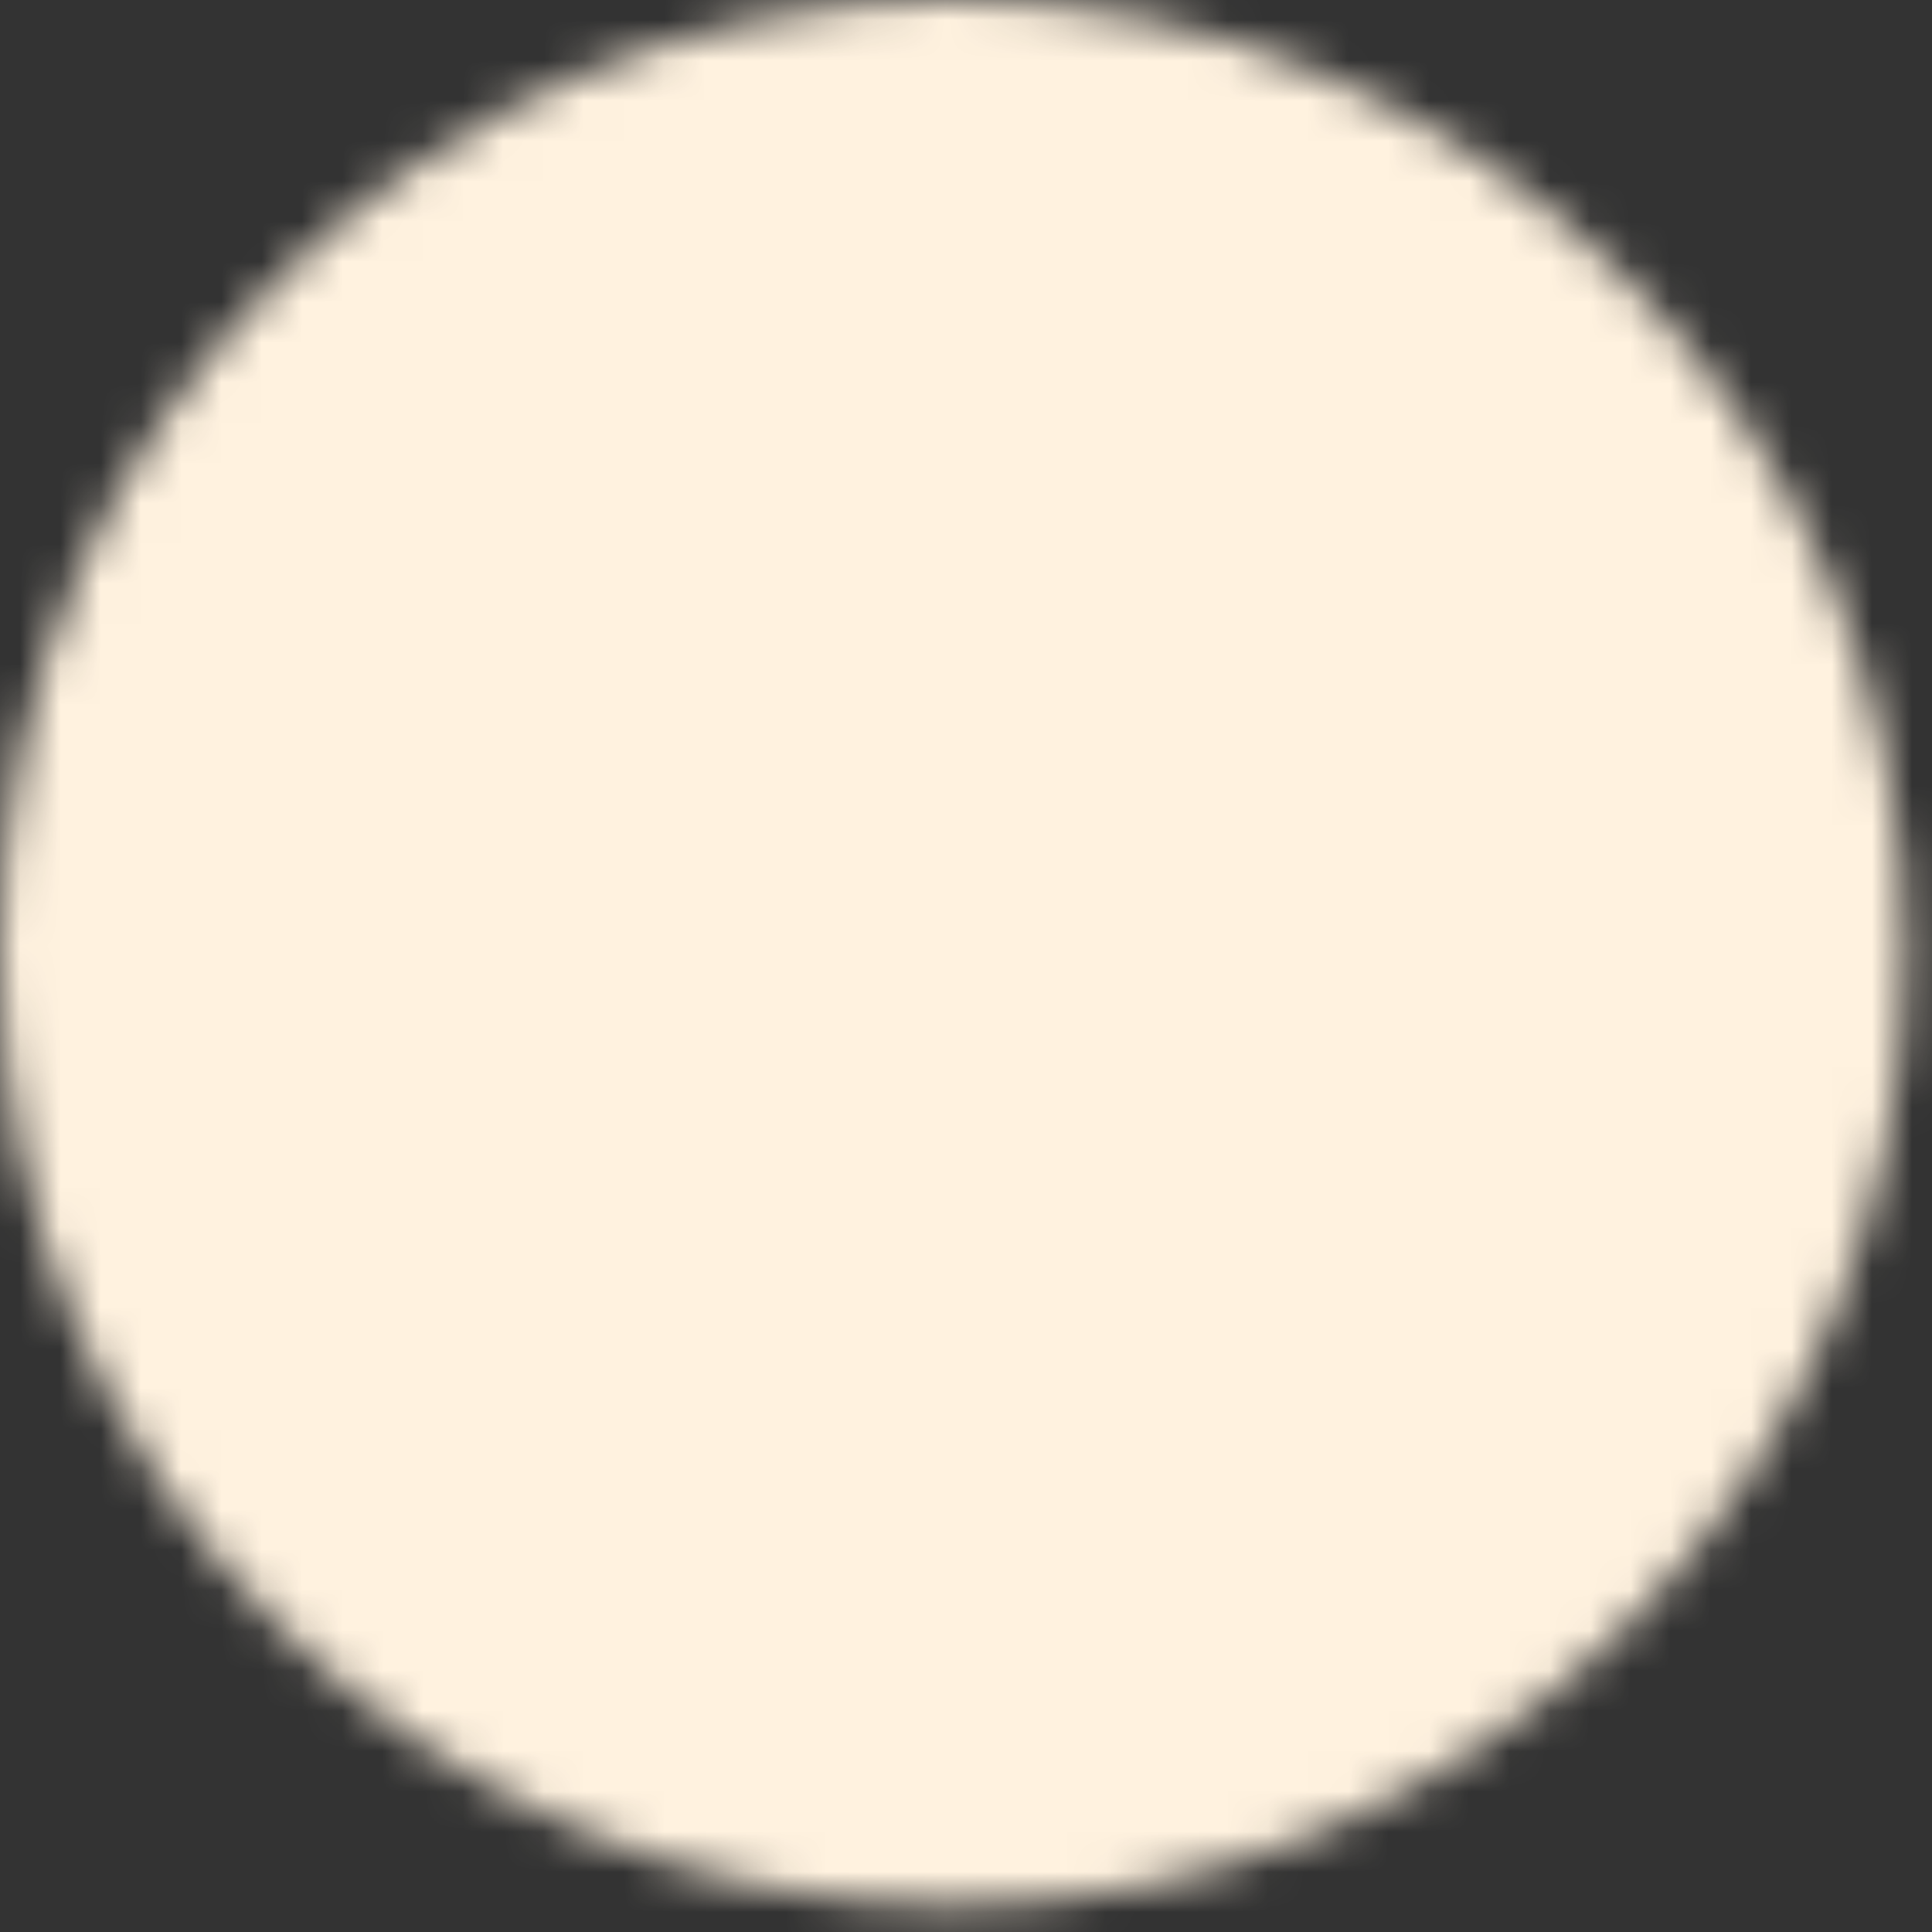 <svg width="48" height="48" viewBox="0 0 48 48" fill="none" xmlns="http://www.w3.org/2000/svg">
<rect x="0" y="0" width="48" height="48" fill="#333333" stroke="none"/>
<mask id="mask0_99_19" style="mask-type:luminance" maskUnits="userSpaceOnUse" x="0" y="0" width="48" height="48">
<path d="M23.667 45.333C35.633 45.333 45.333 35.633 45.333 23.667C45.333 11.7 35.633 2 23.667 2C11.7 2 2 11.7 2 23.667C2 35.633 11.7 45.333 23.667 45.333Z" fill="white" stroke="white" stroke-width="4"/>
<path d="M30.167 17.167V30.167M36.667 21.5V25.833M17.167 17.167V30.167M10.667 21.5V25.833M23.667 12.833V34.5" stroke="black" stroke-width="4" stroke-linecap="round"/>
</mask>
<g mask="url(#mask0_99_19)">
<path d="M-2.333 -2.333H49.667V49.667H-2.333V-2.333Z" fill="#FFF2DF"/>
</g>
</svg>
